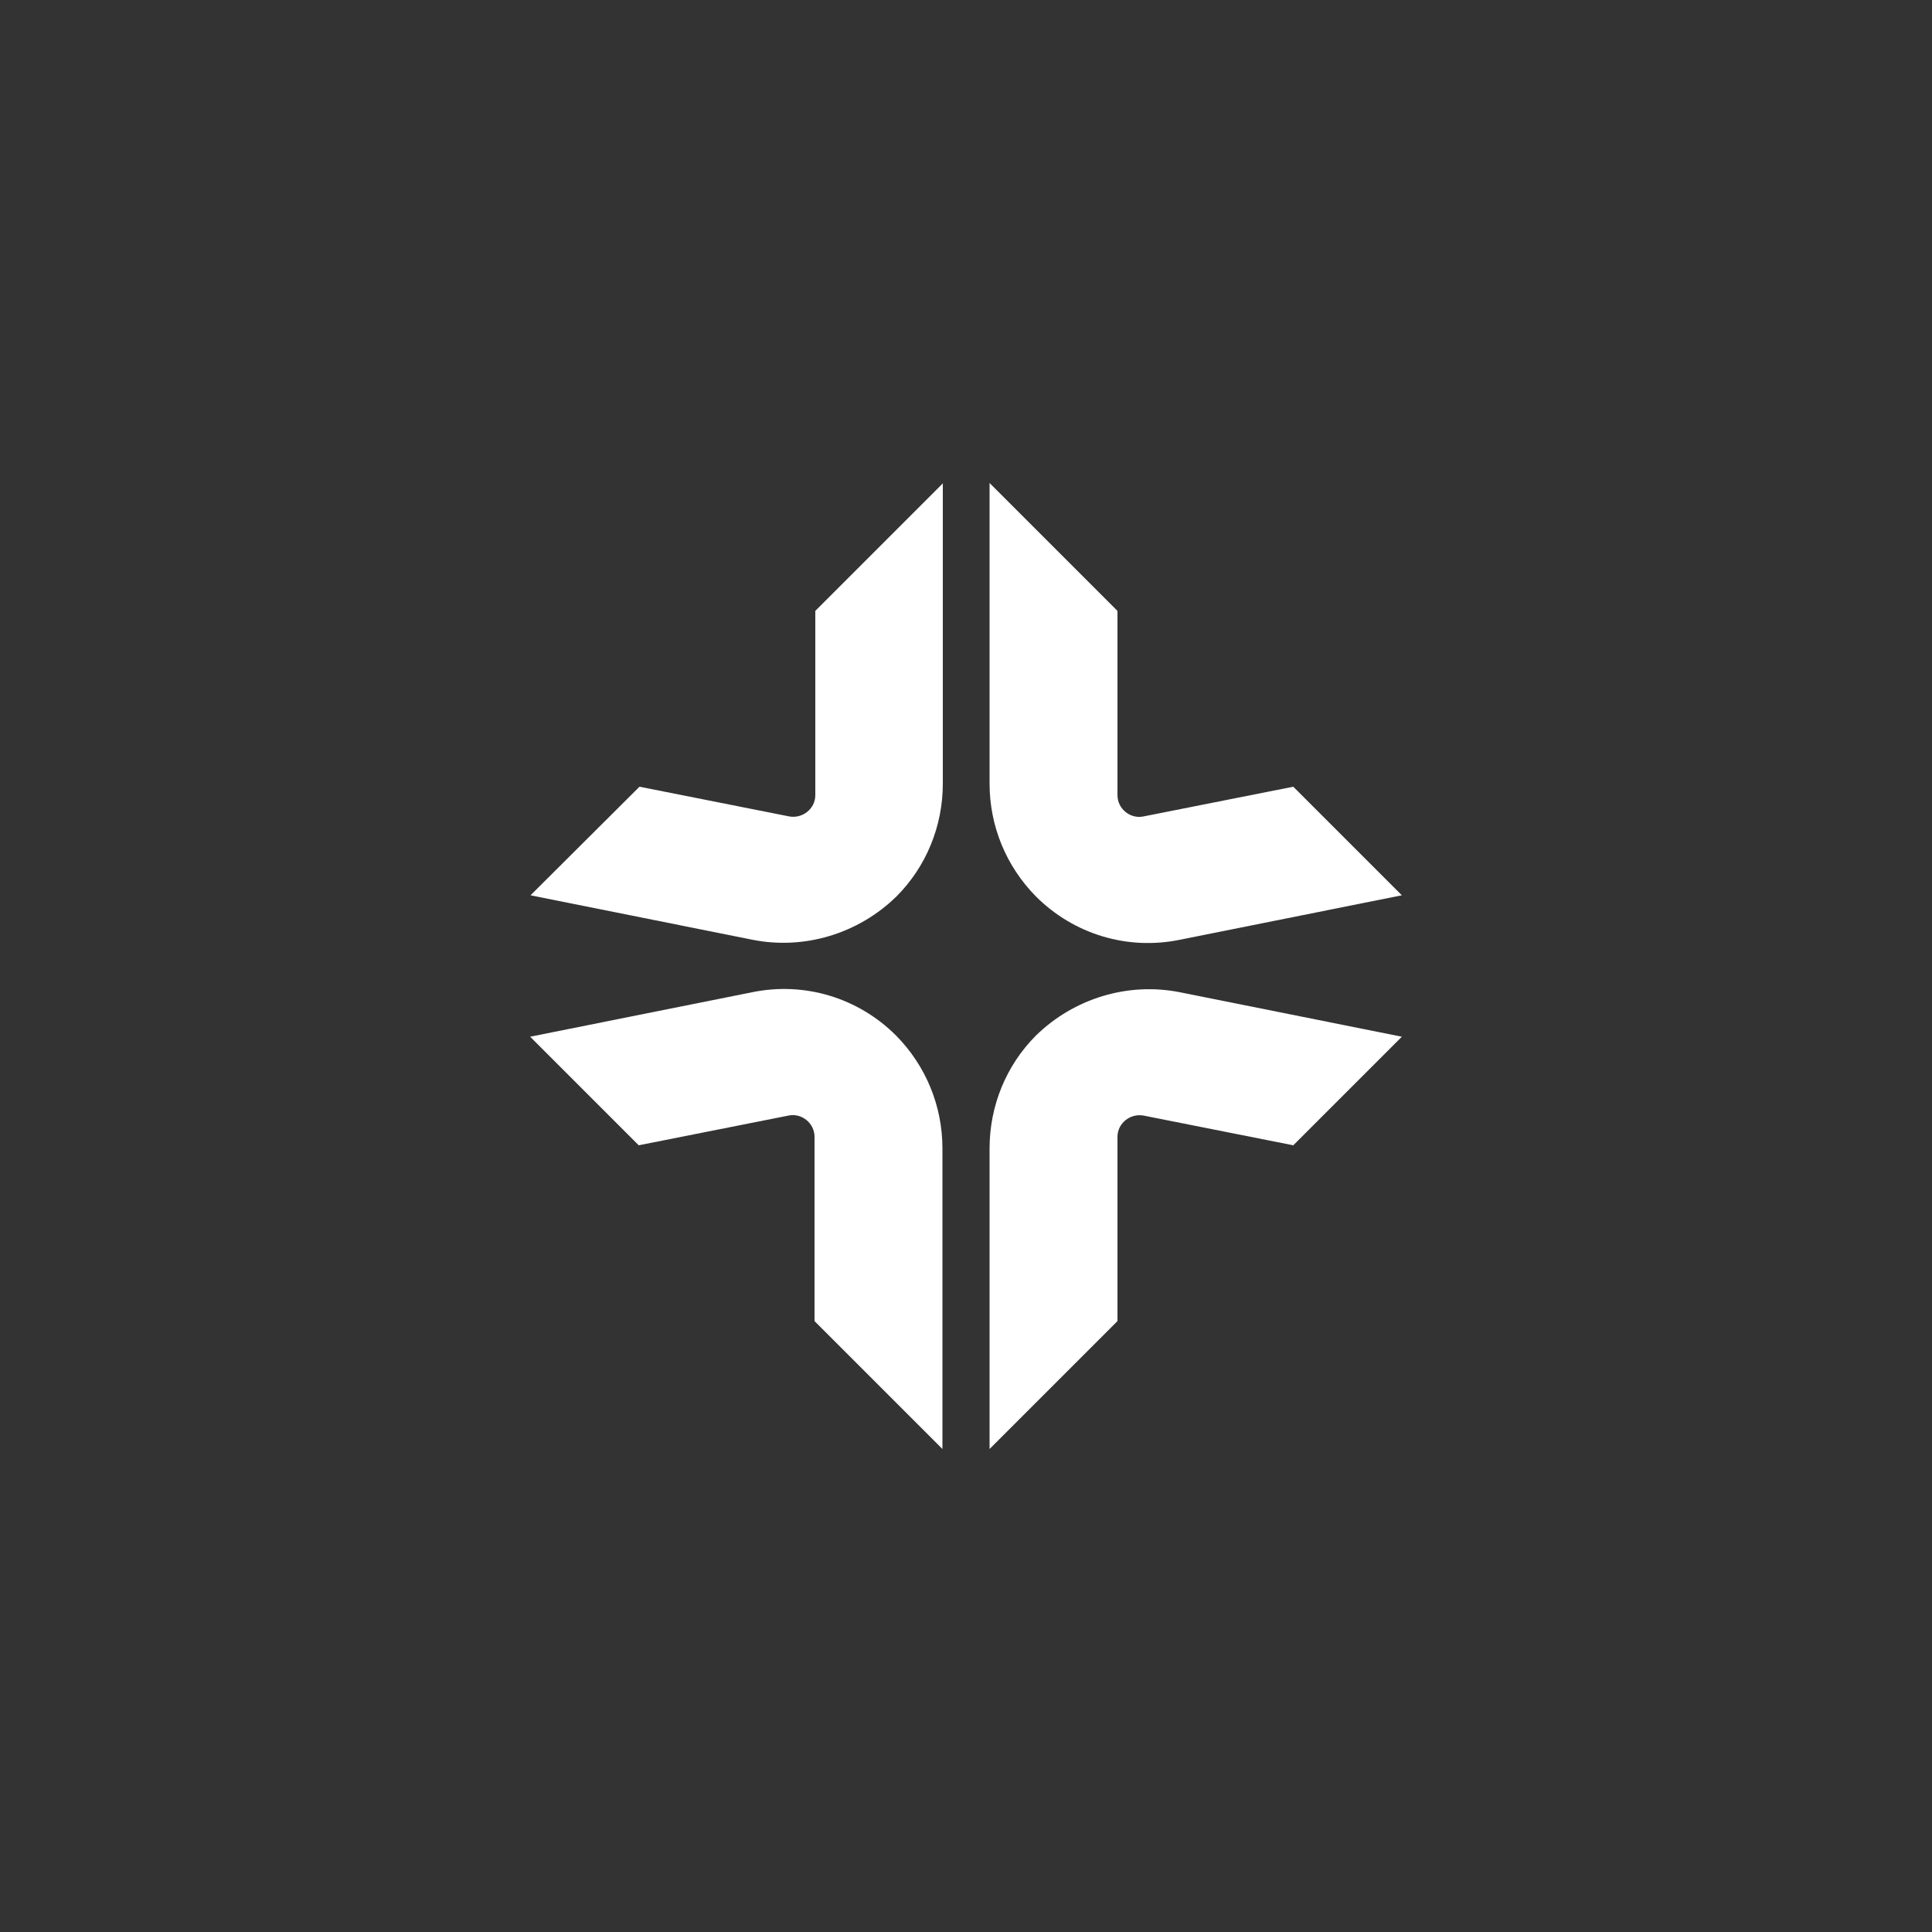 <?xml version="1.0" encoding="utf-8"?>
<!-- Generator: Adobe Illustrator 23.1.0, SVG Export Plug-In . SVG Version: 6.00 Build 0)  -->
<svg version="1.1" id="Layer_1" xmlns="http://www.w3.org/2000/svg" xmlns:xlink="http://www.w3.org/1999/xlink" x="0px" y="0px"
	 viewBox="0 0 500 500" style="enable-background:new 0 0 500 500;" xml:space="preserve">
<rect x="0" y="0" width="500" height="500" fill="#333333" stroke="none"/>
<style type="text/css">
	.st0{fill:#FFFFFF;}
	.st1{fill:url(#SVGID_1_);}
	.st2{fill:url(#SVGID_2_);}
	.st3{fill:url(#SVGID_3_);}
	.st4{fill:url(#SVGID_4_);}
</style>
<g>
	<g>
		<path class="st0" d="M362.8,231.7l-28.1-28.1l-38.8,7.7c-3.4,0.7-6.7-2-6.7-5.5v-47.7L256.1,125v77.8c0,11,4.3,21.4,12,29.2l0,0
			c9.8,9.8,23.7,14,37.3,11.2L362.8,231.7z"/>
		<path class="st0" d="M244.1,125L211,158.1v47.7c0,3.5-3.3,6.1-6.7,5.5l-38.8-7.7l-28.2,28.1l57.4,11.5
			c13.5,2.7,27.5-1.6,37.3-11.2l0,0c7.7-7.7,12-18.2,12-29.2V125H244.1z"/>
		<path class="st0" d="M137.2,268.3l28.1,28.1l38.8-7.7c3.4-0.7,6.7,2,6.7,5.5v47.7l33.1,33.1v-77.8c0-11-4.3-21.4-12-29.2l0,0
			c-9.8-9.8-23.7-14-37.3-11.2L137.2,268.3z"/>
		<path class="st0" d="M256.1,375l33.1-33.1v-47.7c0-3.5,3.3-6.1,6.7-5.5l38.8,7.7l28.1-28.1l-57.4-11.5
			c-13.5-2.7-27.5,1.6-37.3,11.2l0,0c-7.7,7.7-12,18.2-12,29.2L256.1,375L256.1,375z"/>
	</g>
</g>
</svg>
